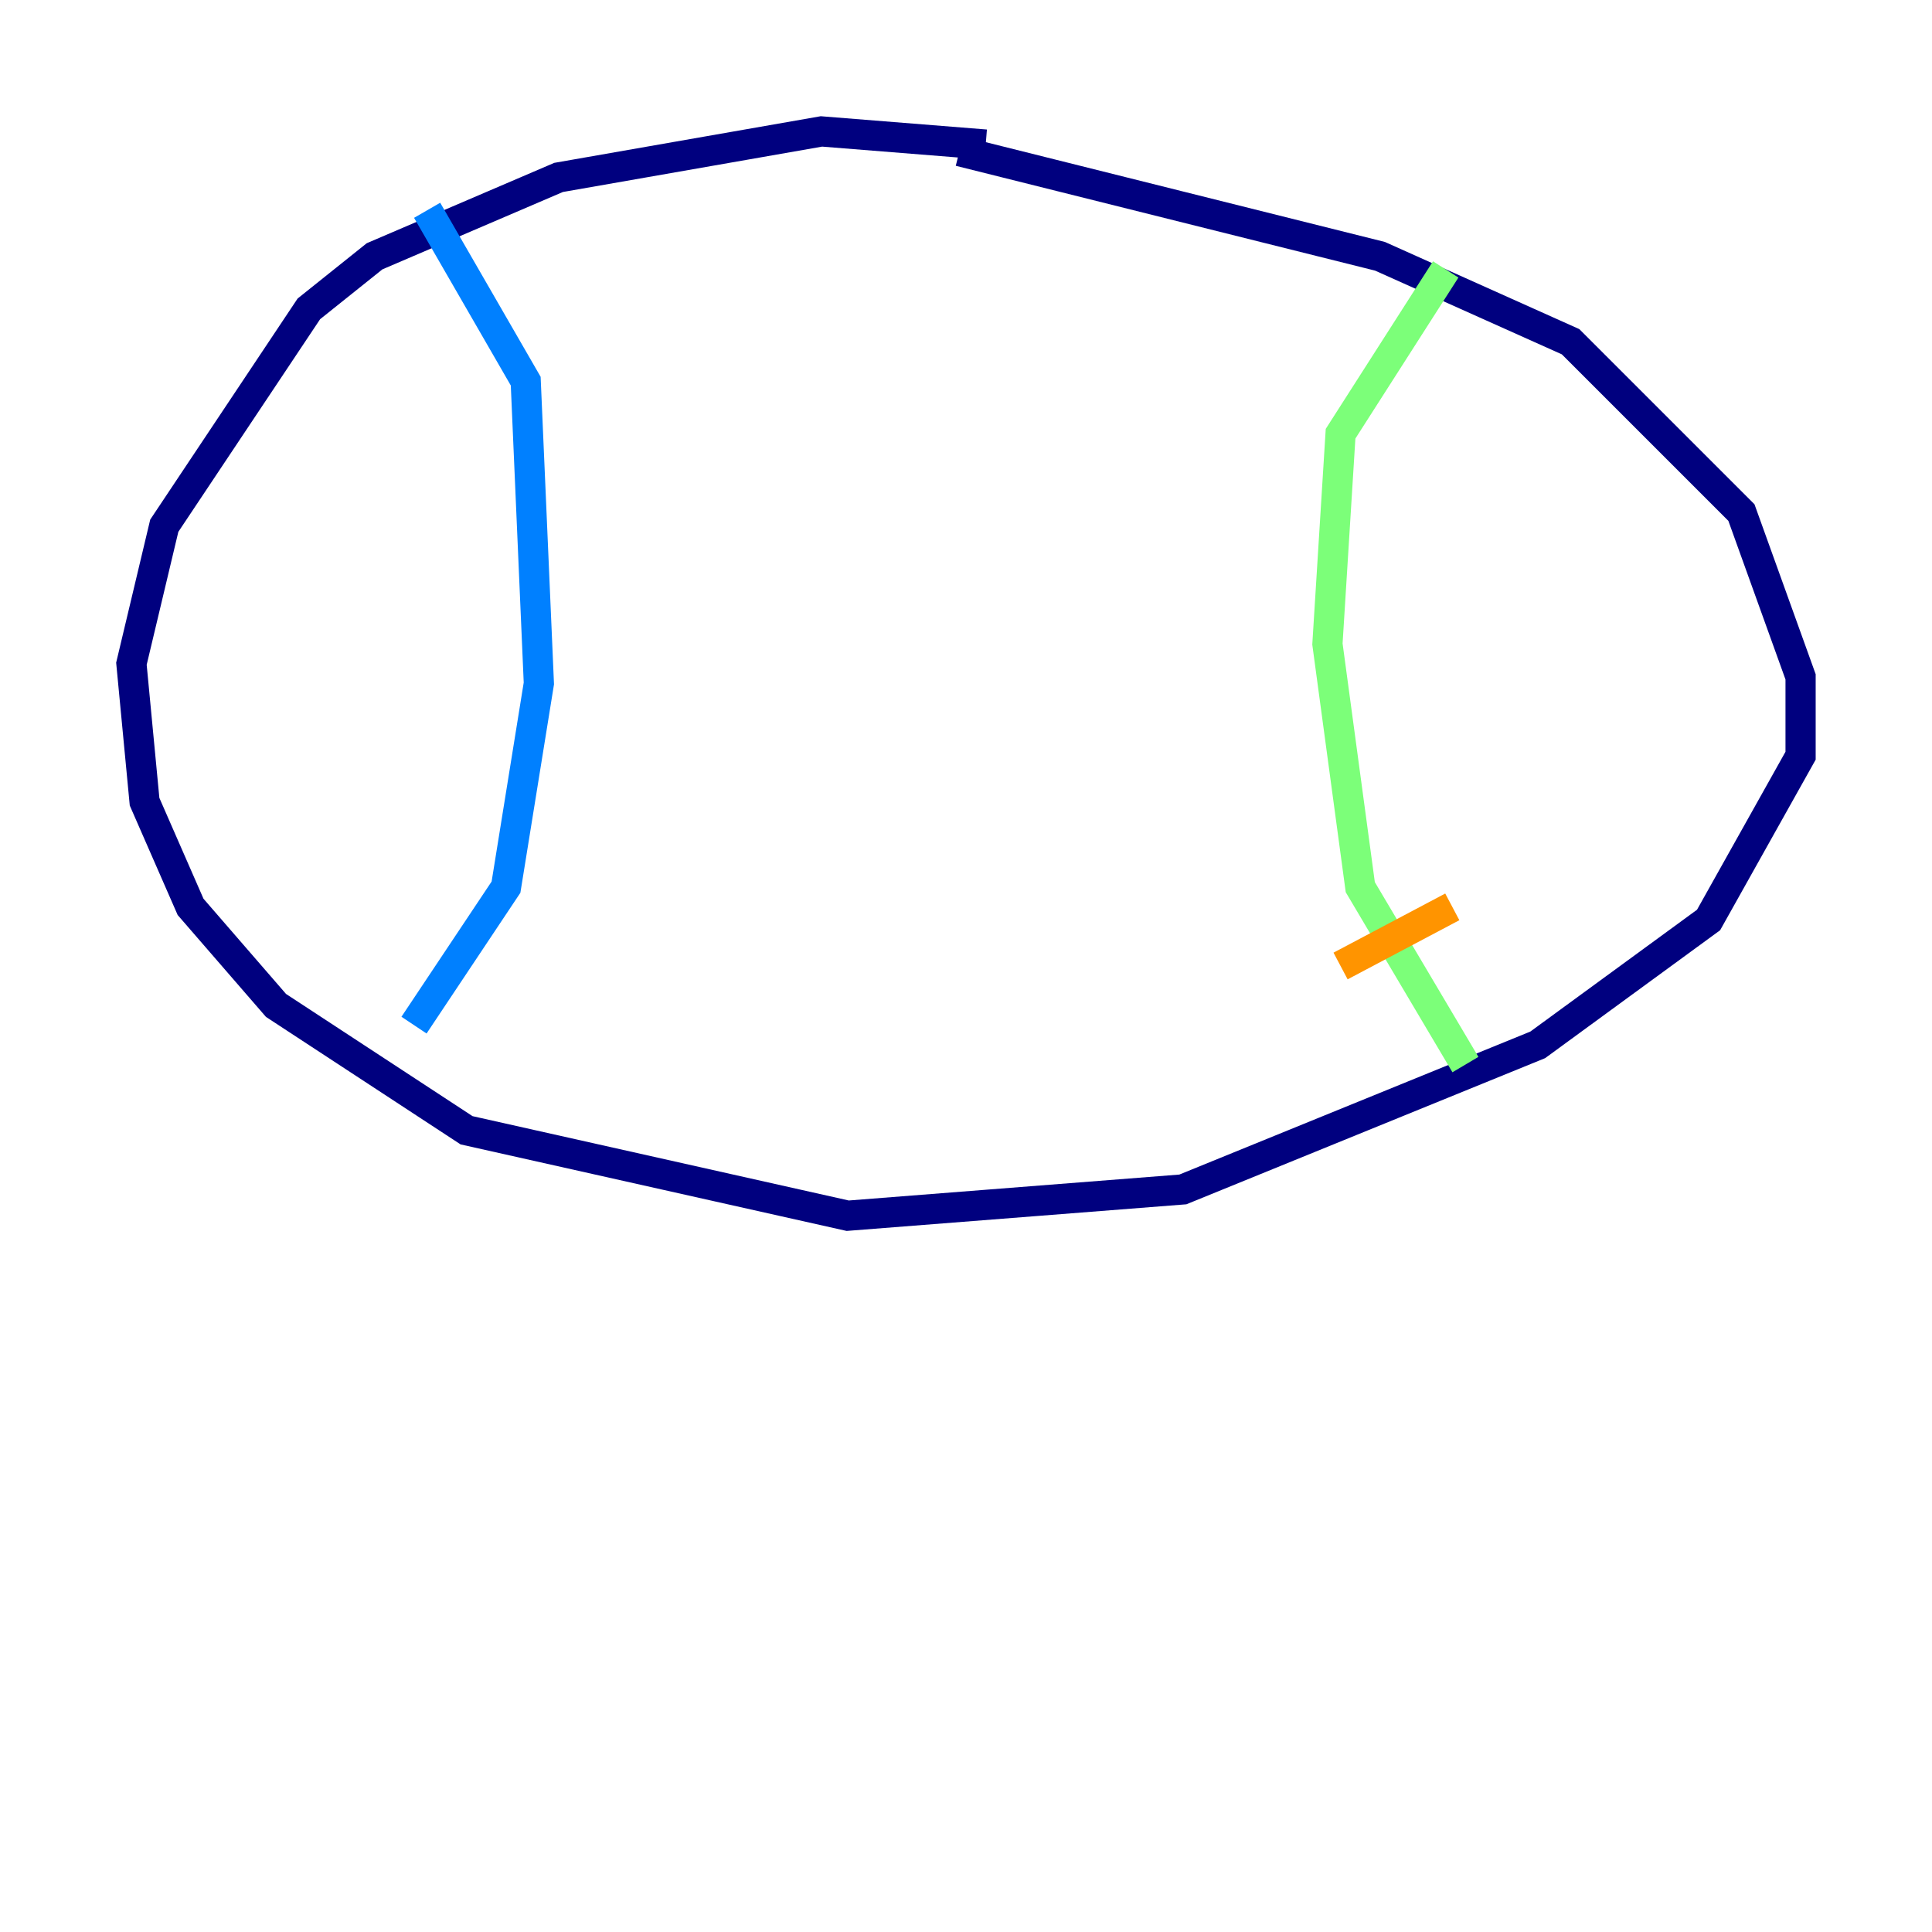 <?xml version="1.0" encoding="utf-8" ?>
<svg baseProfile="tiny" height="128" version="1.2" viewBox="0,0,128,128" width="128" xmlns="http://www.w3.org/2000/svg" xmlns:ev="http://www.w3.org/2001/xml-events" xmlns:xlink="http://www.w3.org/1999/xlink"><defs /><polyline fill="none" points="65.306,9.578 54.422,8.707 37.007,11.755 24.816,16.98 20.463,20.463 10.884,34.83 8.707,43.973 9.578,53.116 12.626,60.082 18.286,66.612 30.912,74.884 56.163,80.544 78.367,78.803 101.878,69.225 113.197,60.952 119.293,50.068 119.293,44.843 115.374,33.959 104.054,22.64 91.429,16.98 63.565,10.014" stroke="#00007f" stroke-width="2" /><polyline fill="none" points="28.299,13.932 34.83,25.252 35.701,45.279 33.524,58.776 27.429,67.918" stroke="#0080ff" stroke-width="2" /><polyline fill="none" points="95.782,17.85 88.816,28.735 87.946,42.667 90.122,58.776 97.088,70.531" stroke="#7cff79" stroke-width="2" /><polyline fill="none" points="88.816,64.0 96.218,60.082" stroke="#ff9400" stroke-width="2" /><polyline fill="none" points="87.075,53.116 87.075,53.116" stroke="#7f0000" stroke-width="2" /></svg>